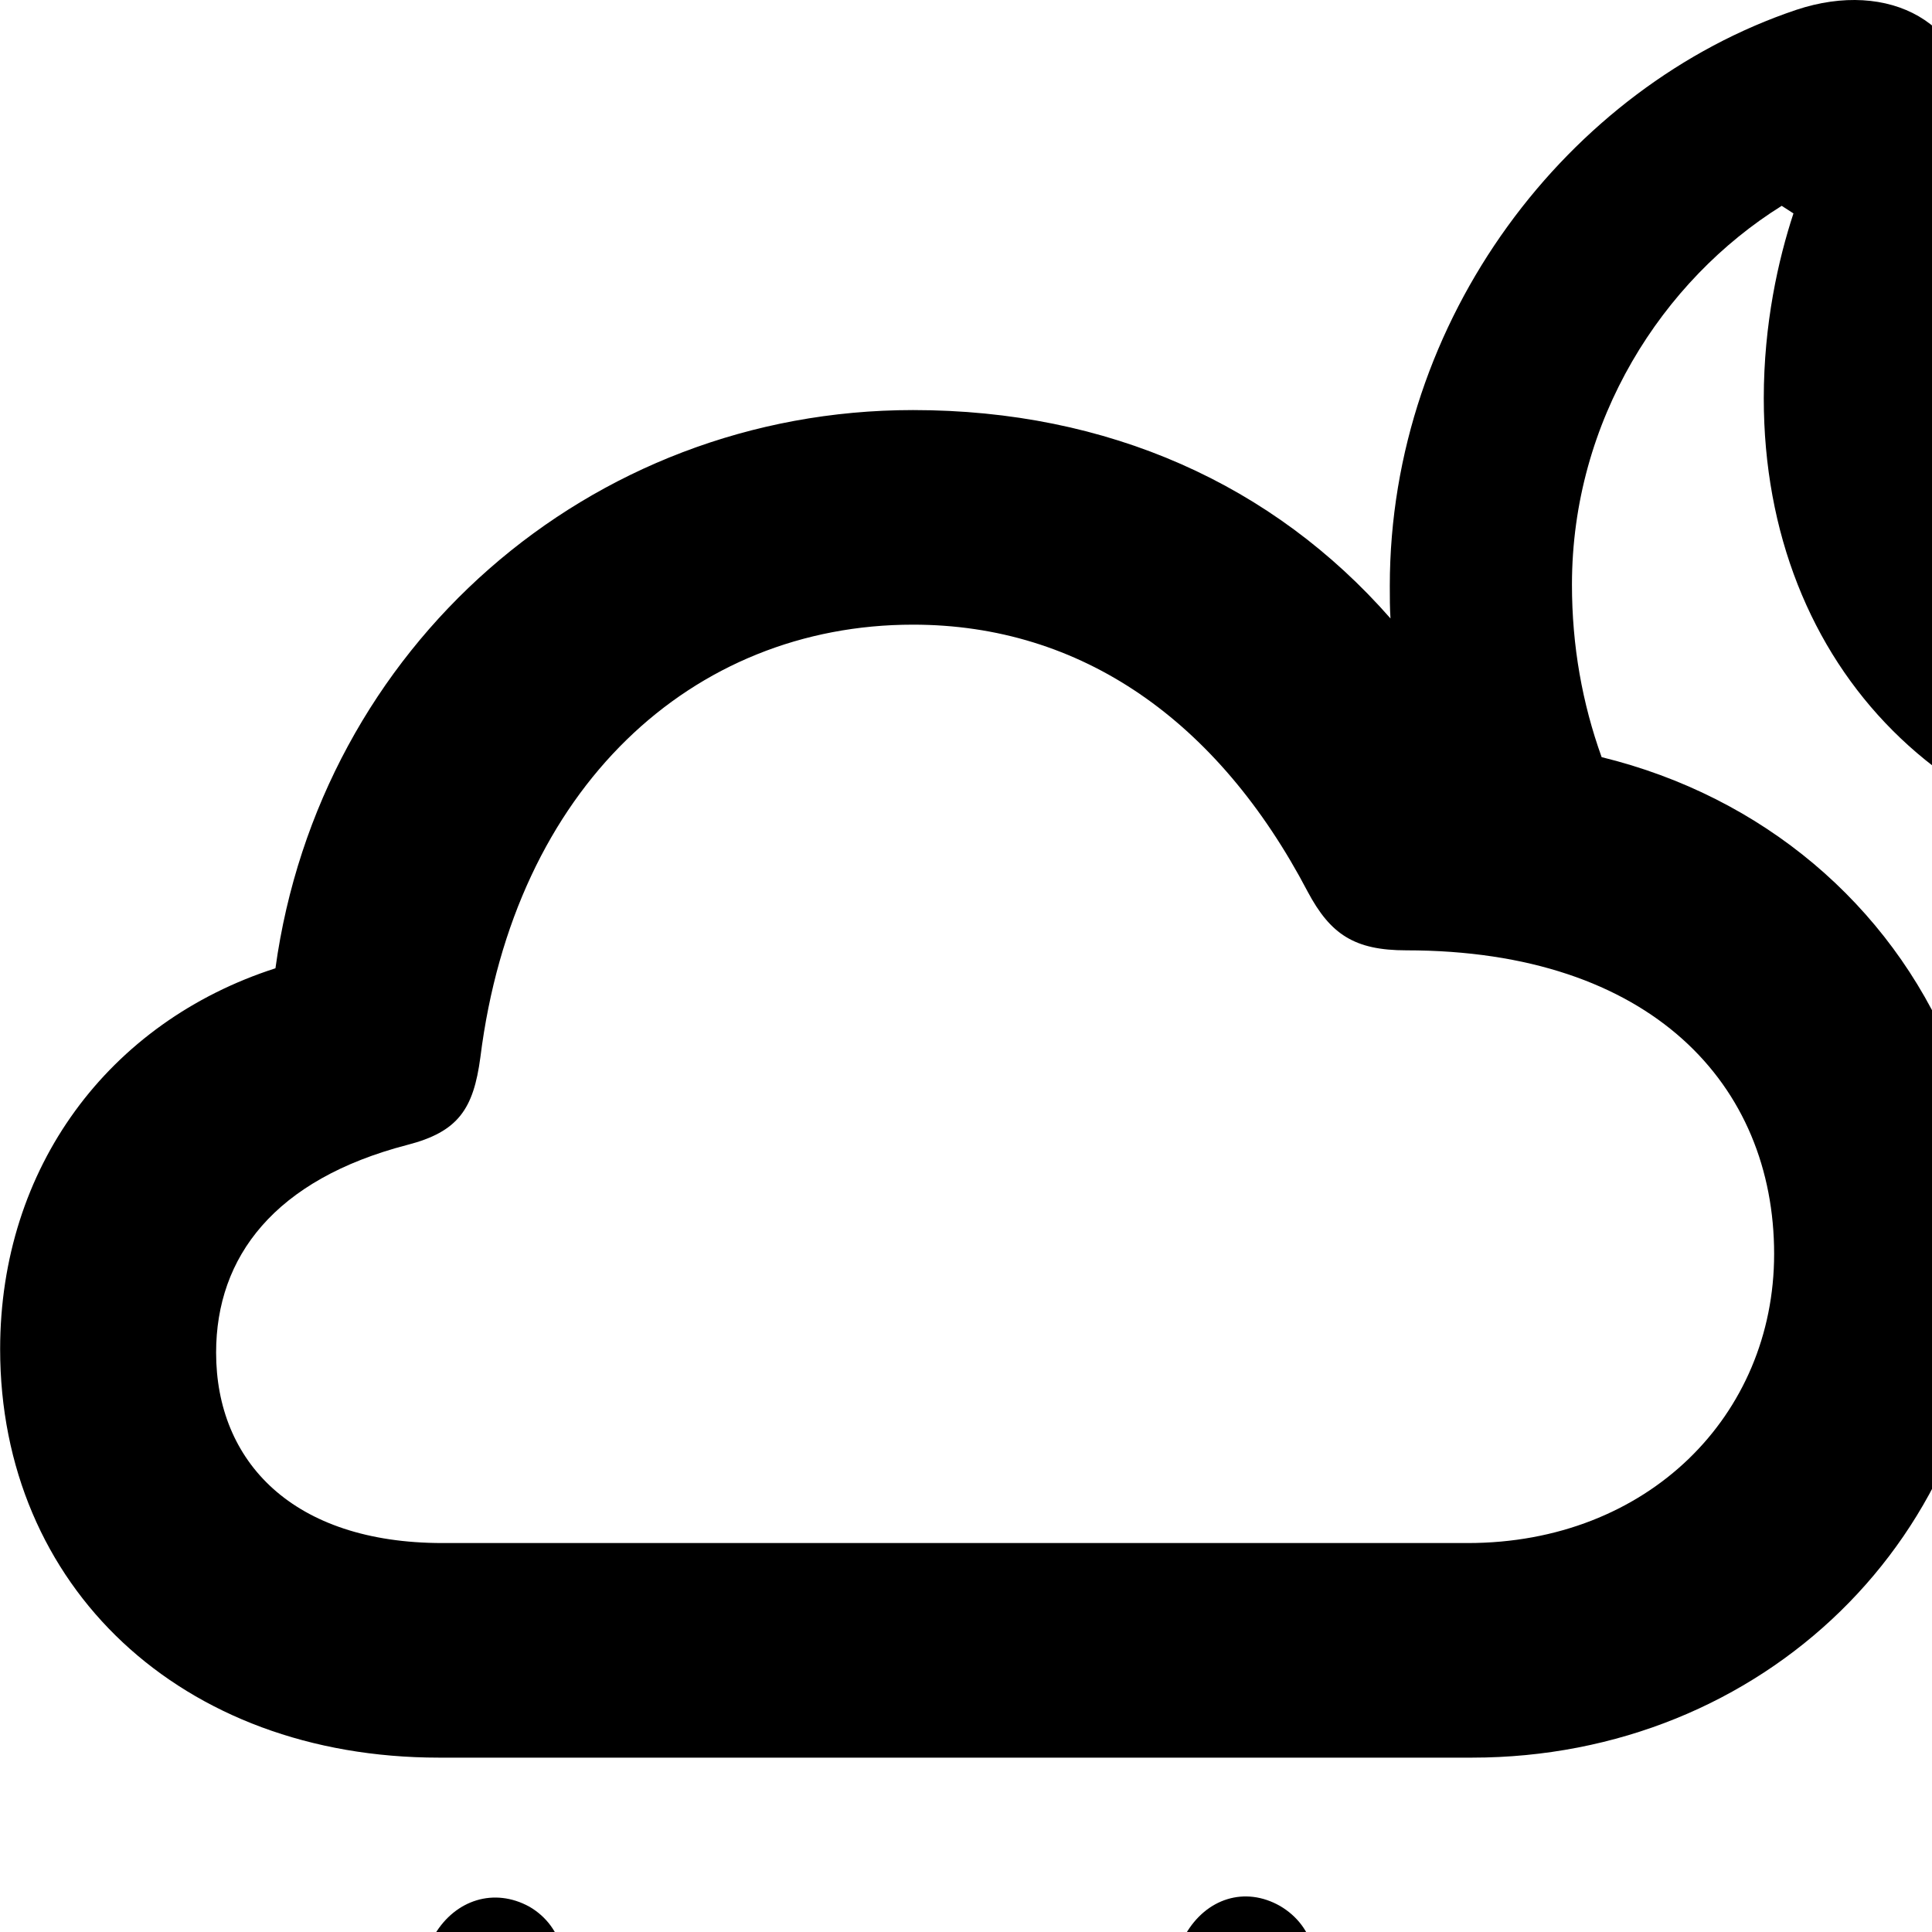 <svg xmlns="http://www.w3.org/2000/svg" viewBox="0 0 28 28" width="28" height="28">
  <path d="M6.362 25.473H21.332C25.552 25.473 28.852 22.263 28.852 18.113C28.852 18.043 28.852 17.983 28.852 17.913C33.252 17.893 36.432 15.403 37.622 12.103C38.132 10.723 37.492 9.553 36.162 9.553C35.162 9.553 34.382 9.973 32.912 9.973C29.692 9.973 28.072 8.223 28.072 5.083C28.072 3.443 28.572 2.443 28.572 1.673C28.572 0.333 27.382 -0.307 26.032 0.143C22.732 1.253 20.142 4.613 20.142 8.493C20.142 8.663 20.142 8.813 20.152 8.963C18.452 7.023 16.062 5.943 13.232 5.943C8.532 5.943 4.632 9.383 3.992 14.033C1.572 14.813 0.002 16.923 0.002 19.553C0.002 22.993 2.622 25.473 6.362 25.473ZM22.782 8.473C22.782 6.093 24.092 4.063 25.822 2.983L25.992 3.093C25.772 3.763 25.562 4.693 25.562 5.773C25.562 9.683 28.302 12.473 32.302 12.473C33.332 12.473 34.142 12.273 34.722 12.083L34.832 12.193C33.892 13.873 31.632 15.343 28.272 15.213C27.382 13.103 25.542 11.543 23.212 10.973C22.932 10.193 22.782 9.363 22.782 8.473ZM6.412 22.363C4.242 22.363 3.132 21.183 3.132 19.603C3.132 18.213 3.982 17.093 5.902 16.593C6.642 16.403 6.862 16.073 6.962 15.323C7.452 11.413 10.032 9.053 13.232 9.053C15.672 9.053 17.652 10.443 18.952 12.923C19.282 13.543 19.632 13.773 20.382 13.773C23.942 13.773 25.712 15.733 25.712 18.173C25.712 20.513 23.882 22.363 21.272 22.363ZM17.172 32.013L18.912 29.023C19.192 28.523 19.062 27.923 18.552 27.623C18.042 27.333 17.482 27.513 17.182 28.033L15.452 31.043C15.162 31.523 15.282 32.123 15.792 32.413C16.292 32.693 16.902 32.503 17.172 32.013ZM6.292 32.023L8.022 29.033C8.312 28.543 8.172 27.923 7.672 27.633C7.162 27.353 6.602 27.533 6.302 28.033L4.562 31.053C4.282 31.533 4.402 32.123 4.912 32.423C5.412 32.713 6.012 32.503 6.292 32.023ZM21.482 35.853L23.212 32.863C23.502 32.373 23.362 31.753 22.862 31.463C22.352 31.183 21.792 31.353 21.492 31.863L19.752 34.883C19.472 35.363 19.592 35.963 20.102 36.253C20.602 36.533 21.202 36.333 21.482 35.853ZM10.592 35.853L12.332 32.863C12.622 32.373 12.482 31.763 11.972 31.463C11.472 31.183 10.912 31.353 10.612 31.873L8.872 34.883C8.582 35.363 8.712 35.963 9.212 36.253C9.722 36.533 10.322 36.343 10.592 35.853Z" />
</svg>